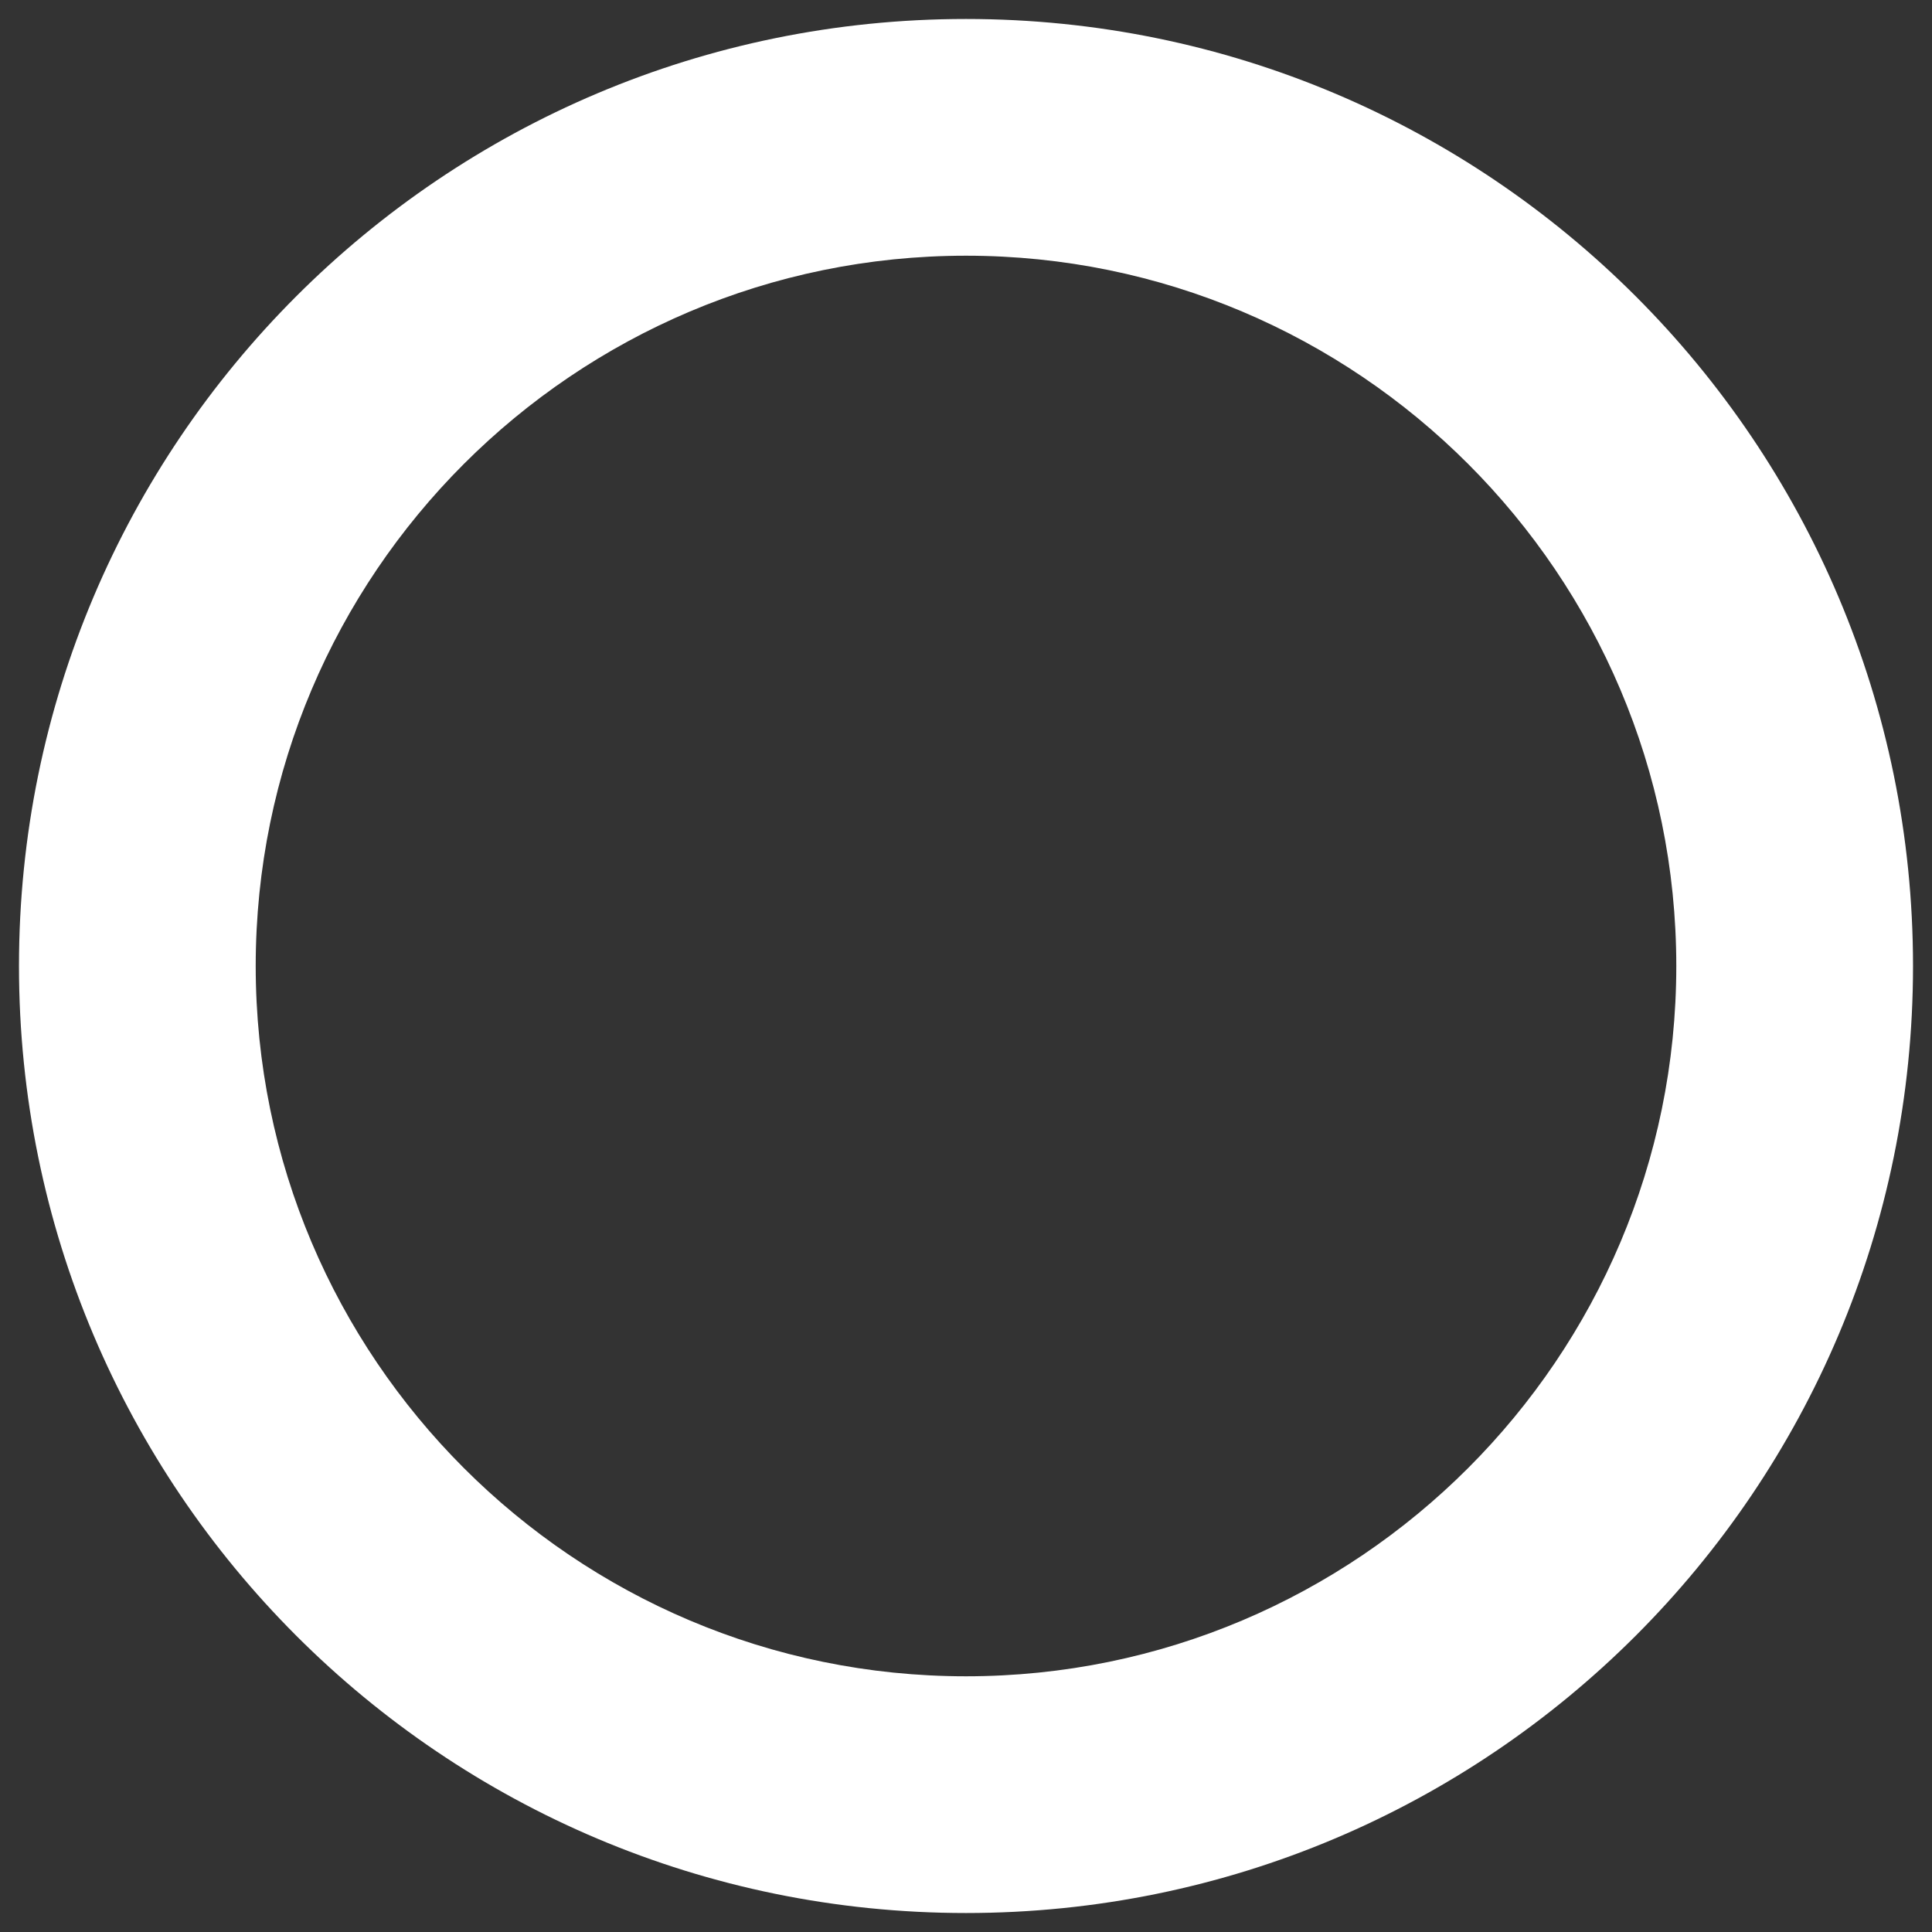 <svg width="17" height="17" viewBox="0 0 17 17" fill="none" xmlns="http://www.w3.org/2000/svg">
<rect x="0" y="0" width="17" height="17" fill="#333333" stroke="none"/>
<path fill-rule="evenodd" clip-rule="evenodd" d="M0.167 8.5C0.167 3.896 3.896 0.167 8.5 0.167C13.104 0.167 16.833 3.896 16.833 8.5C16.833 13.104 13.104 16.833 8.5 16.833C3.896 16.833 0.167 13.104 0.167 8.5ZM14.75 8.5C14.75 5.052 11.948 2.25 8.5 2.25C5.052 2.25 2.25 5.052 2.25 8.5C2.25 11.948 5.052 14.75 8.5 14.75C11.948 14.75 14.75 11.948 14.75 8.5Z" fill="white"/>
</svg>
